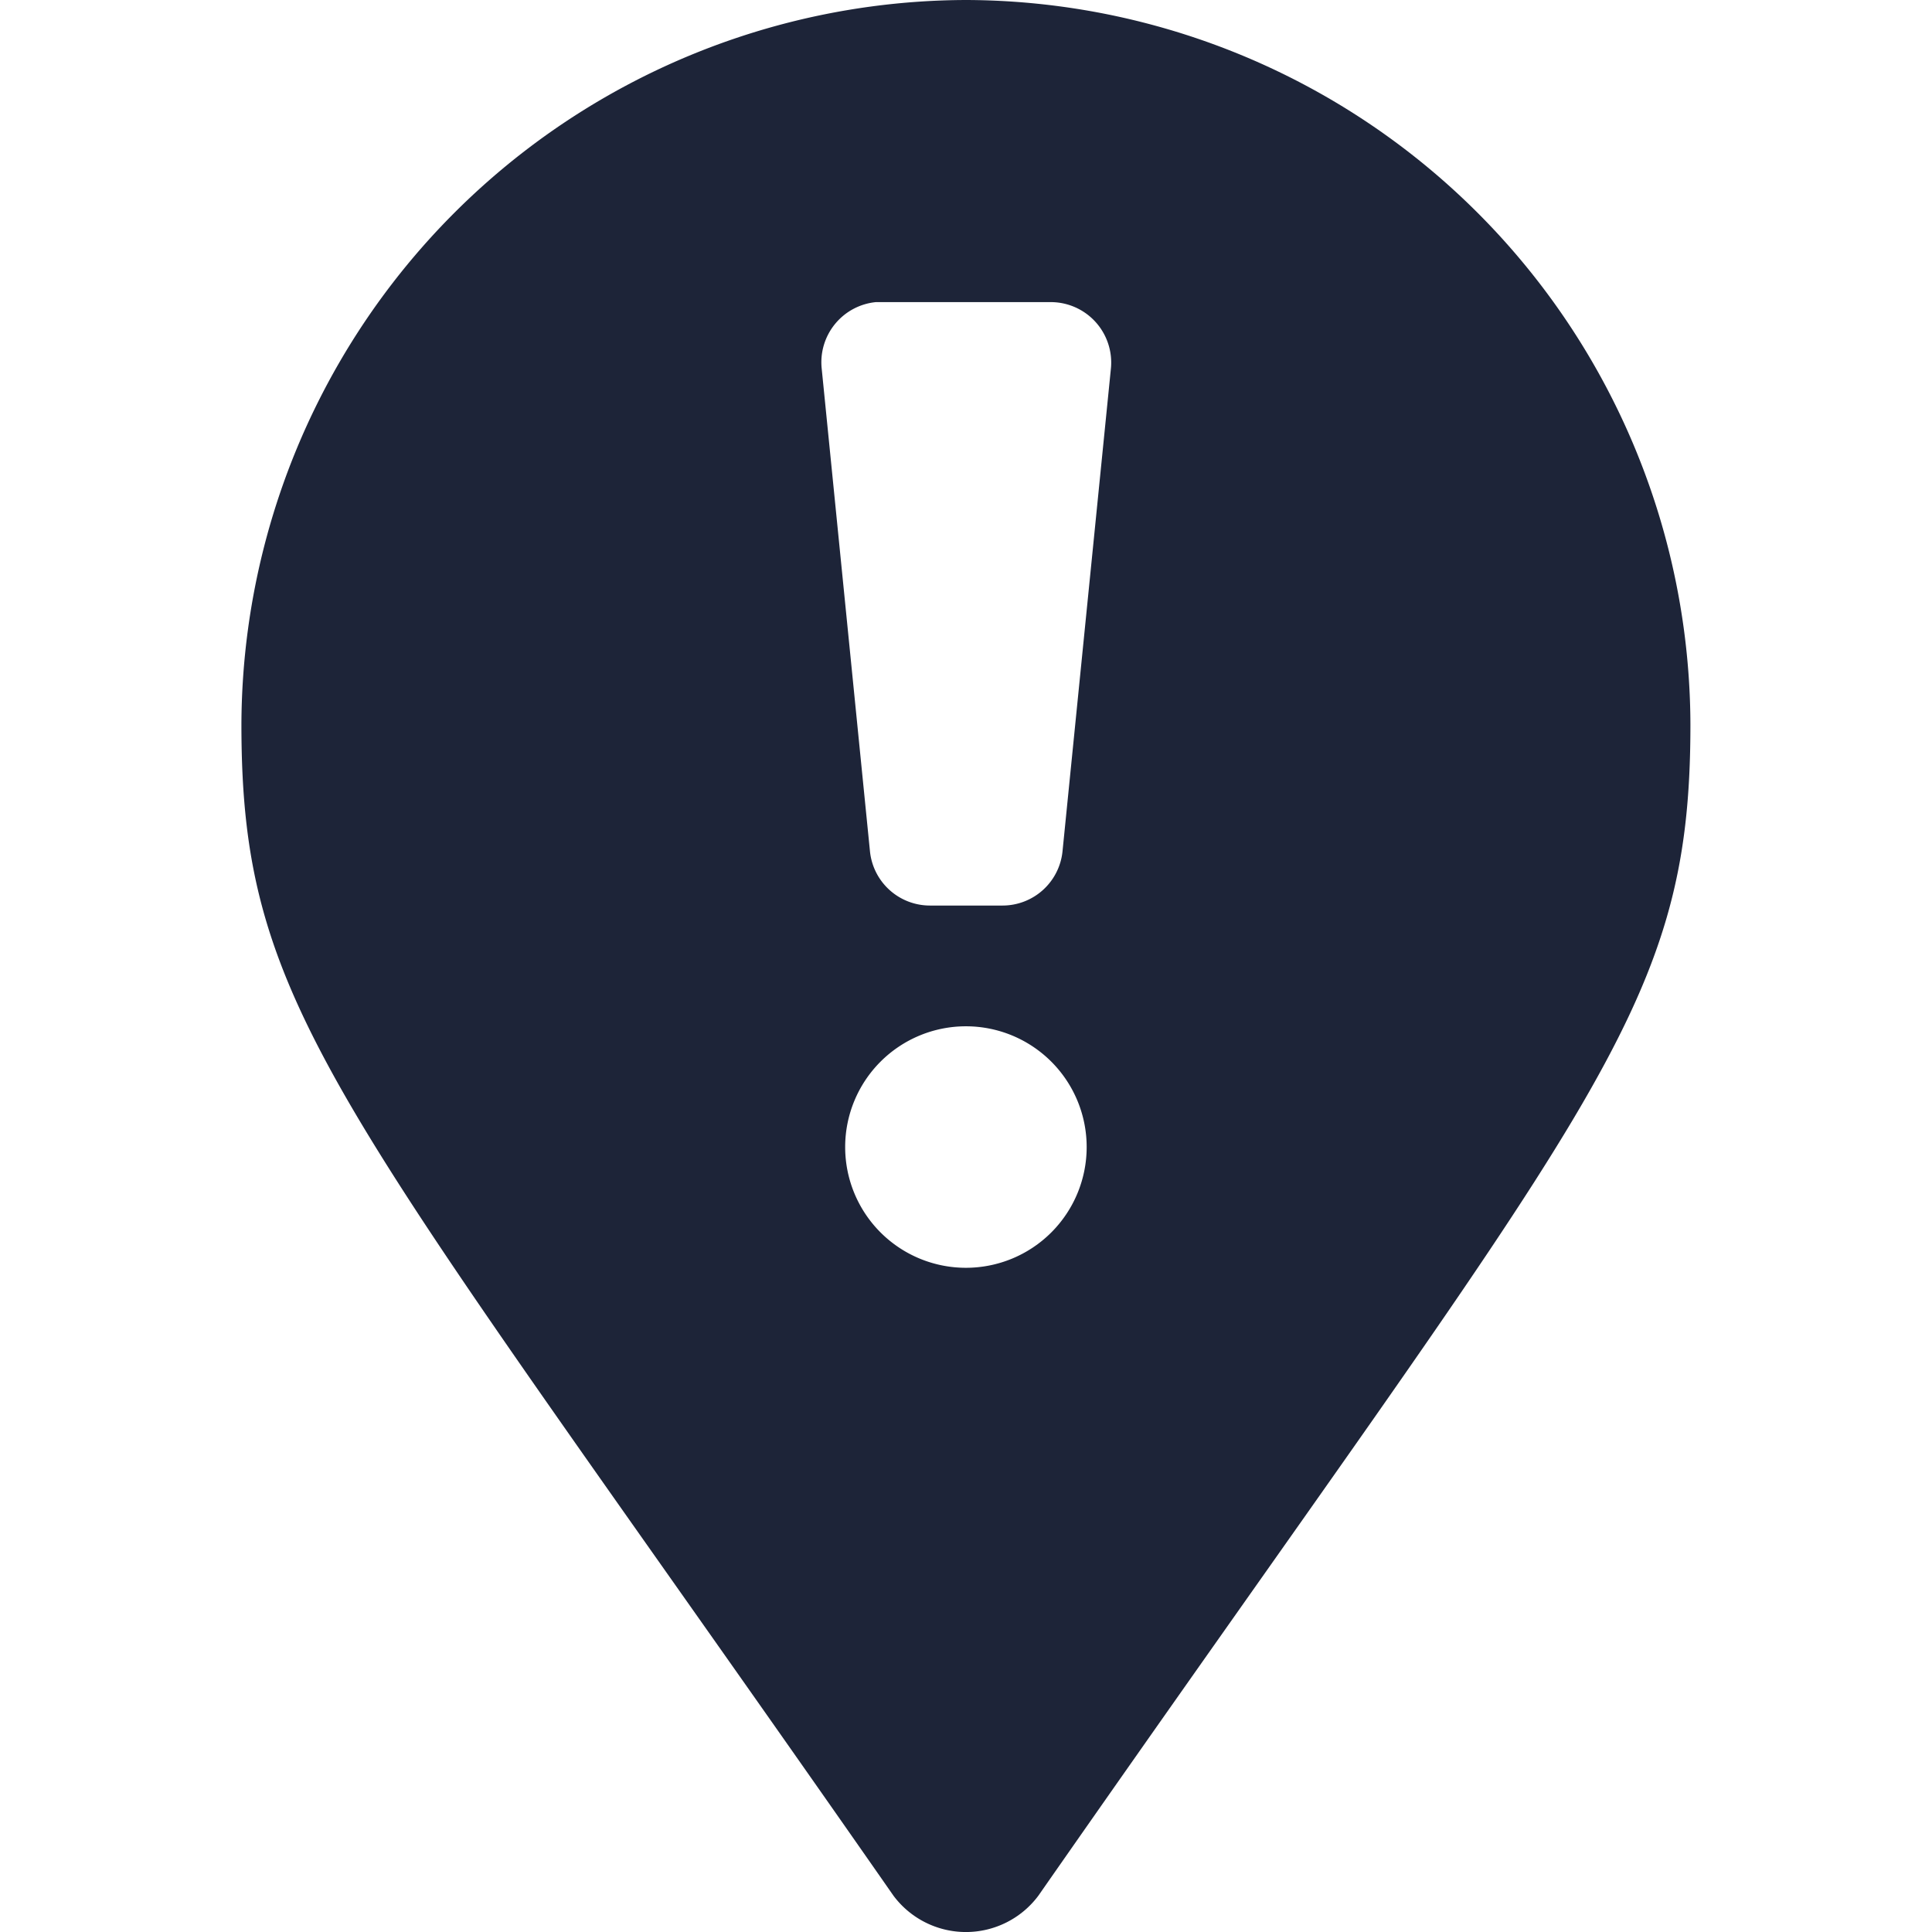 <svg xmlns="http://www.w3.org/2000/svg" width="24" height="24" viewBox="0 0 24 24">
  <g id="Group_10237" data-name="Group 10237" transform="translate(1196 -958)">
    <rect id="Rectangle_1148" data-name="Rectangle 1148" width="24" height="24" transform="translate(-1196 958)" fill="#9a6f6f" opacity="0"/>
    <g id="map-marker" transform="translate(-1257.001 958)">
      <g id="Layer_2_18_" transform="translate(64.001)">
        <g id="Map_Marker_Exclamation" transform="translate(0)">
          <path id="Path_2353" data-name="Path 2353" d="M73,0a9.029,9.029,0,0,0-9,9c0,3.6,1.2,4.651,8.1,14.549a1.123,1.123,0,0,0,1.8,0C80.8,13.651,82,12.6,82,9A9.026,9.026,0,0,0,73,0Zm0,15.749a1.5,1.5,0,1,1,1.5-1.5A1.5,1.5,0,0,1,73,15.749Zm1.2-5.174a.749.749,0,0,1-.746.674h-.9a.749.749,0,0,1-.746-.674l-.6-6a.751.751,0,0,1,.673-.822q.037,0,.073,0h2.093a.751.751,0,0,1,.754.826Z" transform="translate(-64.001)" fill="#1d2438"/>
        </g>
      </g>
    </g>
  </g>
</svg>
